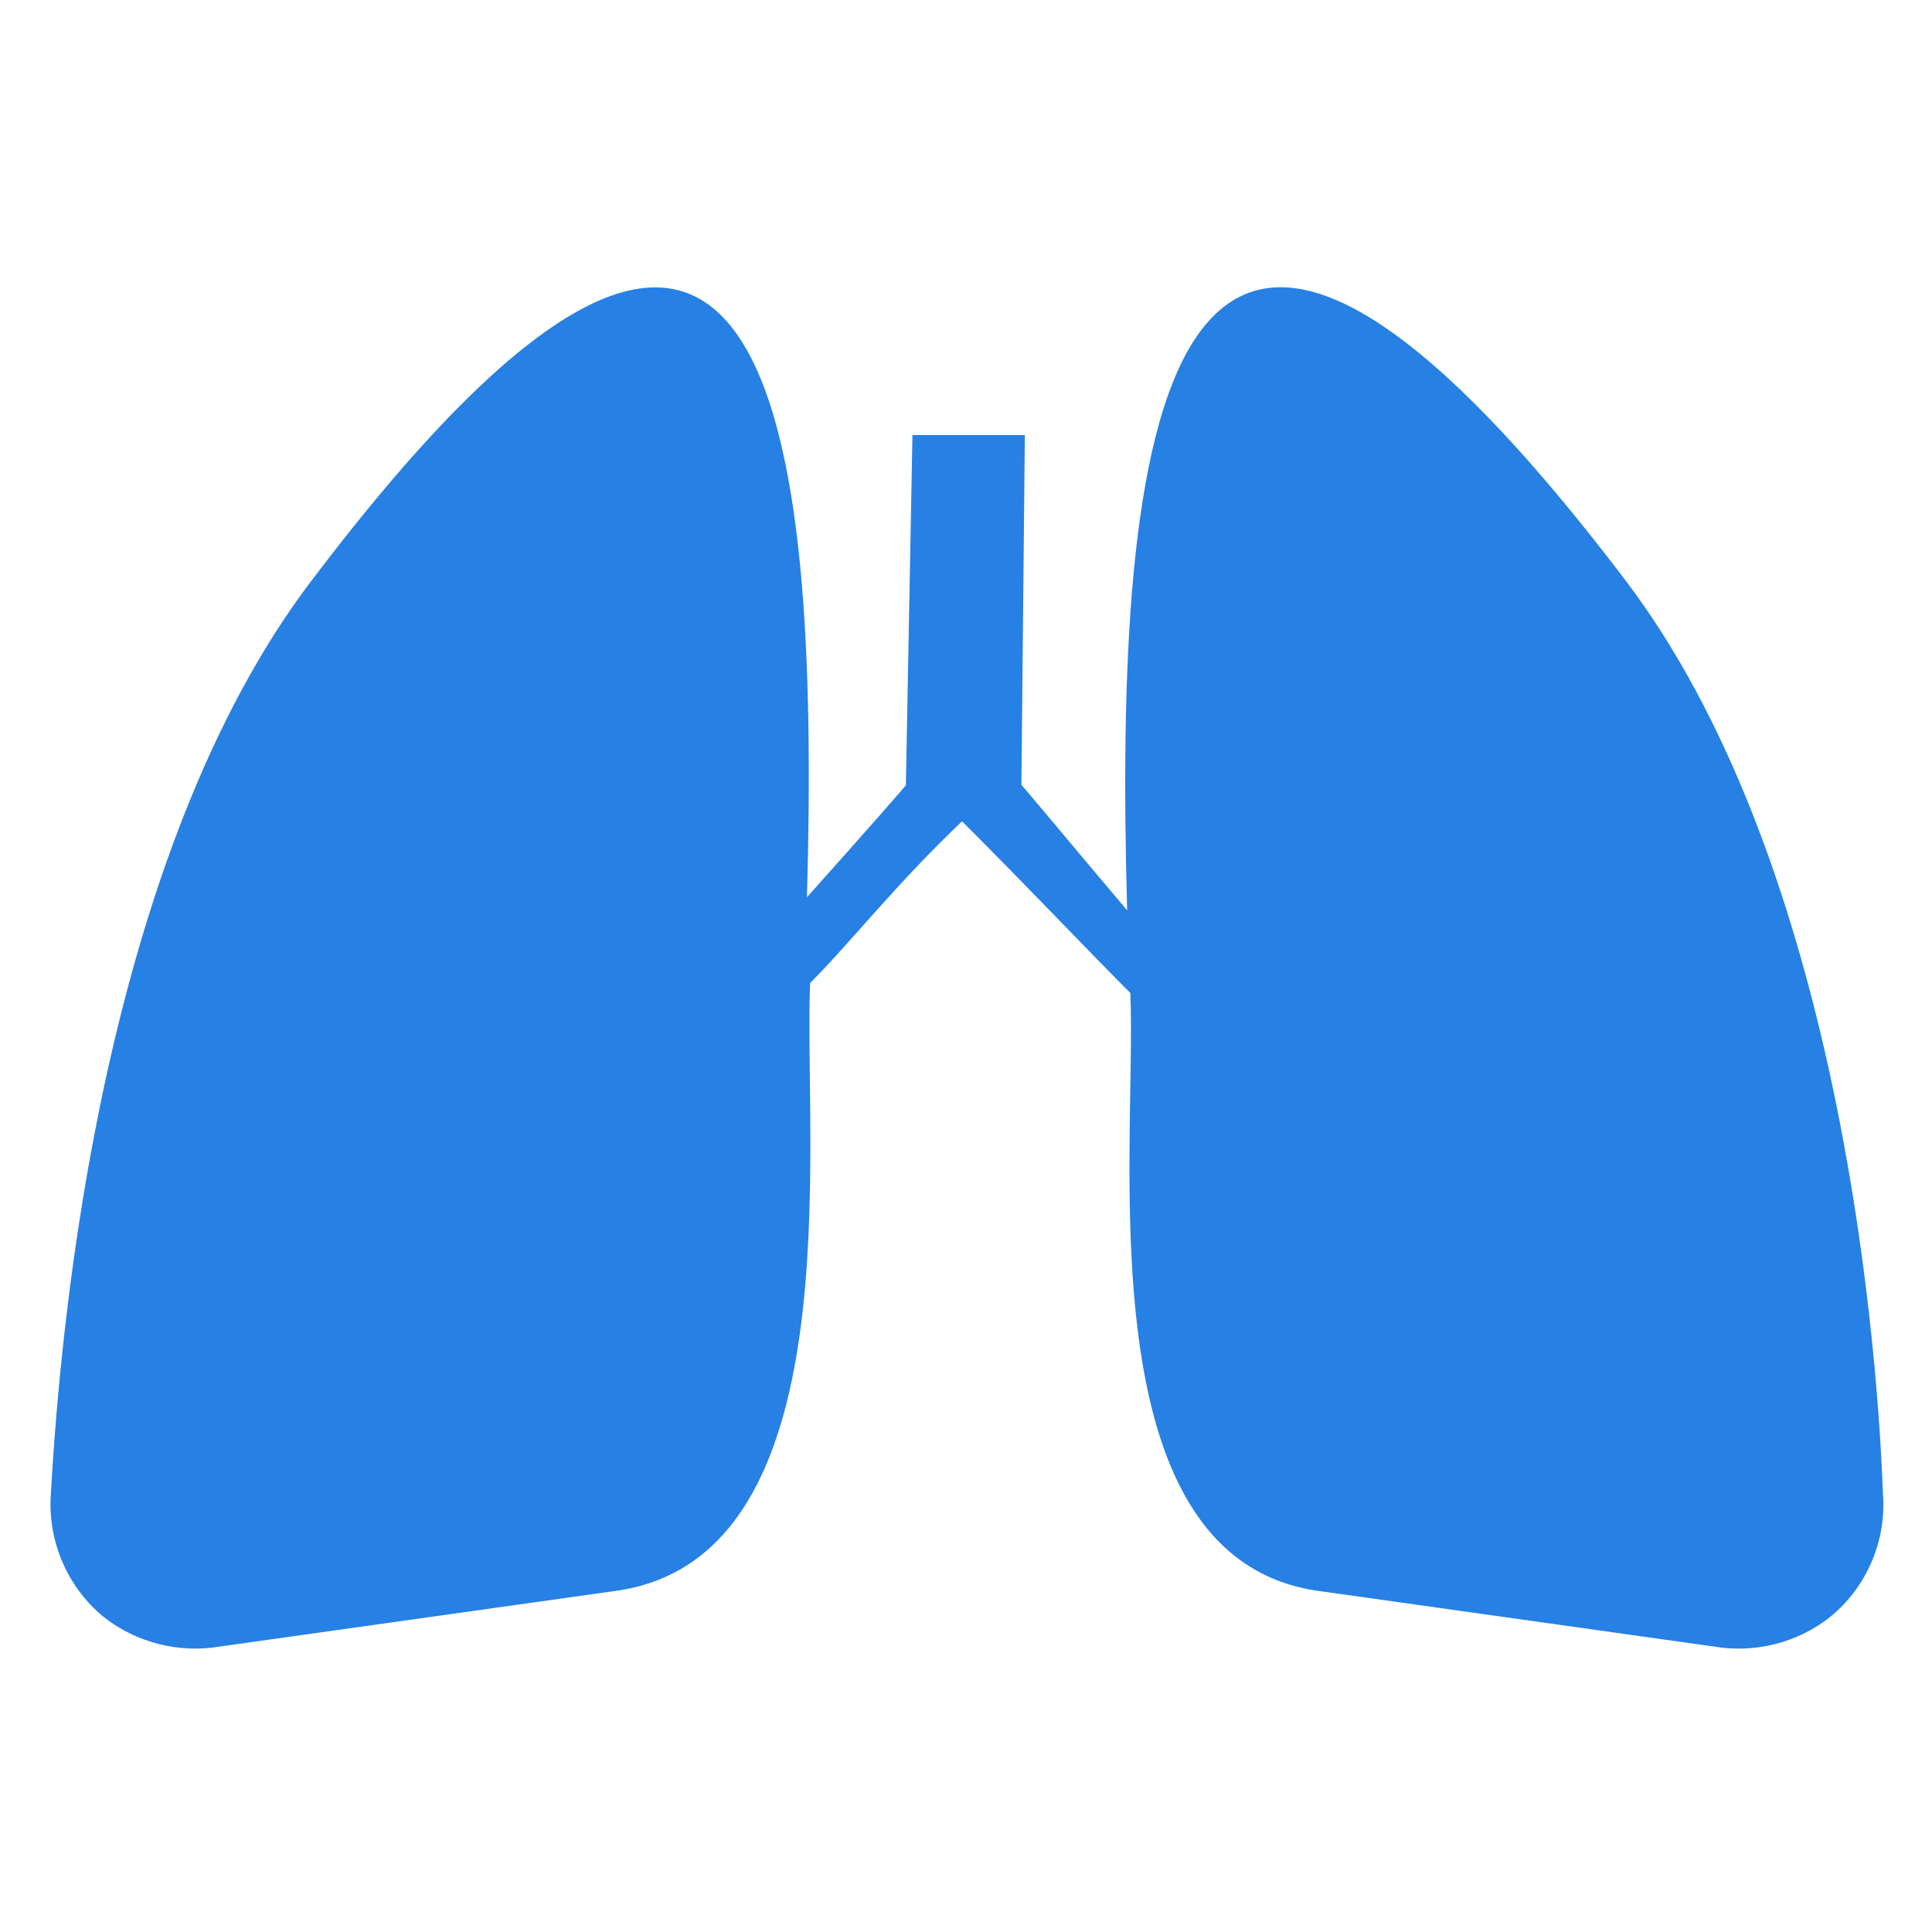<?xml version="1.0" encoding="UTF-8" standalone="no"?>
<!-- Created with Inkscape (http://www.inkscape.org/) -->

<svg
   xmlns:dc="http://purl.org/dc/elements/1.1/"
   xmlns:cc="http://creativecommons.org/ns#"
   xmlns:rdf="http://www.w3.org/1999/02/22-rdf-syntax-ns#"
   xmlns:svg="http://www.w3.org/2000/svg"
   xmlns="http://www.w3.org/2000/svg"
   xmlns:sodipodi="http://sodipodi.sourceforge.net/DTD/sodipodi-0.dtd"
   xmlns:inkscape="http://www.inkscape.org/namespaces/inkscape"
   width="100mm"
   height="100mm"
   viewBox="0 0 100 100"
   version="1.1"
   id="svg5783"
   inkscape:version="0.92.2 2405546, 2018-03-11"
   sodipodi:docname="system_organ.svg">
  <defs
     id="defs5777" />
  <sodipodi:namedview
     id="base"
     pagecolor="#ffffff"
     bordercolor="#666666"
     borderopacity="1.0"
     inkscape:pageopacity="0.0"
     inkscape:pageshadow="2"
     inkscape:zoom="1.4"
     inkscape:cx="-157.31754"
     inkscape:cy="154.12178"
     inkscape:document-units="mm"
     inkscape:current-layer="layer1"
     showgrid="false"
     inkscape:window-width="2560"
     inkscape:window-height="1347"
     inkscape:window-x="0"
     inkscape:window-y="0"
     inkscape:window-maximized="1" />
  <g
     inkscape:label="Capa 1"
     inkscape:groupmode="layer"
     id="layer1"
     transform="translate(0,-197)">
    <g
       id="g836"
       transform="matrix(1.117,0,0,1.117,202.74,-36.19)">
      <path
         sodipodi:nodetypes="cccccccccccccc"
         d="m -167.06,235.656 c -9.646,12.696 -11.627,34.109 -12.089,42.369 -0.147,2.145 0.768,4.289 2.444,5.662 1.54,1.219 3.521,1.685 5.355,1.38 l 18.52,-2.604 c 10.855,-1.682 8.559,-20.65 8.865,-28.146 1.836,-1.836 3.983,-4.59 7.042,-7.496 0.775,0.744 3.494,-0.909 2.749,-1.684 l 0.16,-16.214 h -5.209 l -0.304,16.214 c 0.304,-0.306 -1.981,2.298 -4.585,5.203 0.611,-21.568 -1.53,-42.985 -22.946,-14.684 v 0"
         style="fill:#2780e3;fill-opacity:1;fill-rule:evenodd;stroke:none;stroke-width:0.16"
         id="path74"
         inkscape:connector-curvature="0" />
      <path
         sodipodi:nodetypes="cccccccccc"
         d="m -136.925,246.821 c 3.214,3.212 5.806,5.968 7.799,7.956 0.306,7.341 -2.138,26.005 8.57,27.687 l 18.508,2.604 c 1.834,0.306 3.825,-0.16 5.353,-1.38 1.687,-1.373 2.604,-3.518 2.445,-5.662 -0.304,-8.26 -2.297,-29.673 -11.932,-42.369 -21.722,-28.61 -23.703,-6.427 -23.092,15.293 -2.455,-2.903 -4.742,-5.661 -4.902,-5.813 l -1.377,0.491"
         style="fill:#2780e3;fill-opacity:1;fill-rule:evenodd;stroke:none;stroke-width:0.16"
         id="path74-3"
         inkscape:connector-curvature="0" />
    </g>
  </g>
</svg>
